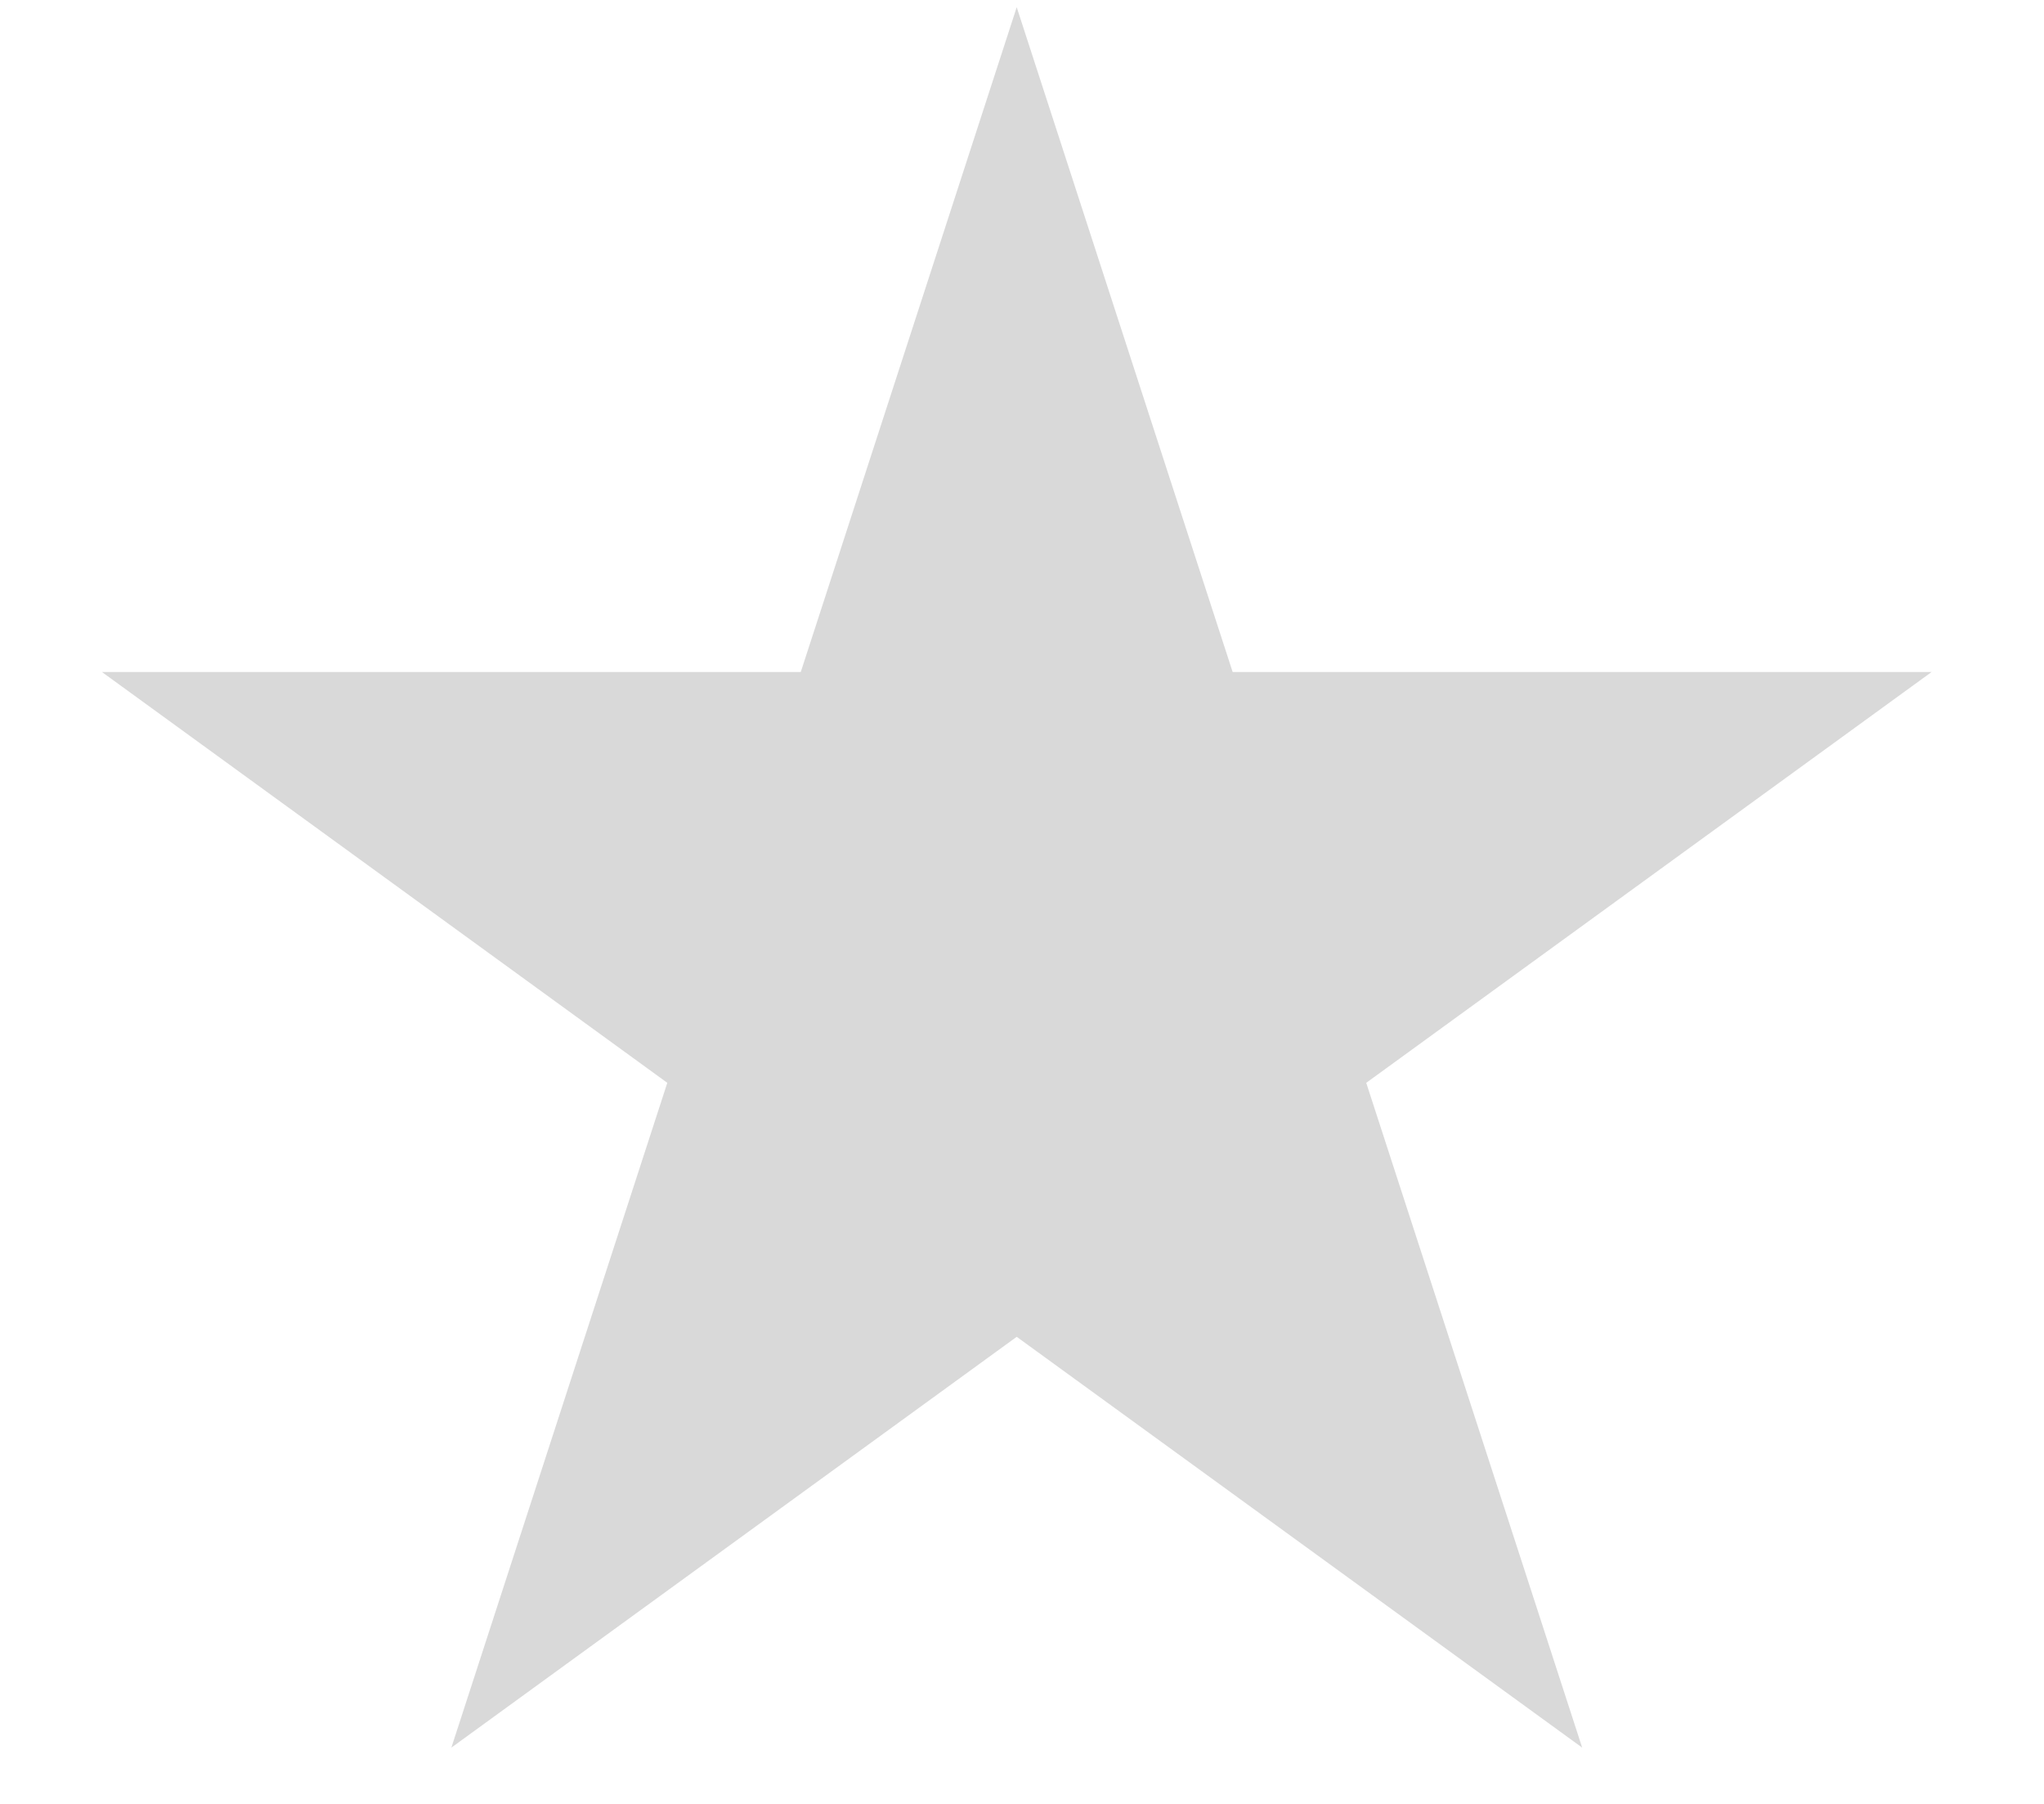 <svg width="17" height="15" viewBox="0 0 17 15" fill="none" xmlns="http://www.w3.org/2000/svg">
<path d="M8.456 0.06L10.252 5.588H16.065L11.363 9.004L13.159 14.532L8.456 11.116L3.754 14.532L5.55 9.004L0.848 5.588H6.66L8.456 0.06Z" fill="#D9D9D9"/>
</svg>
